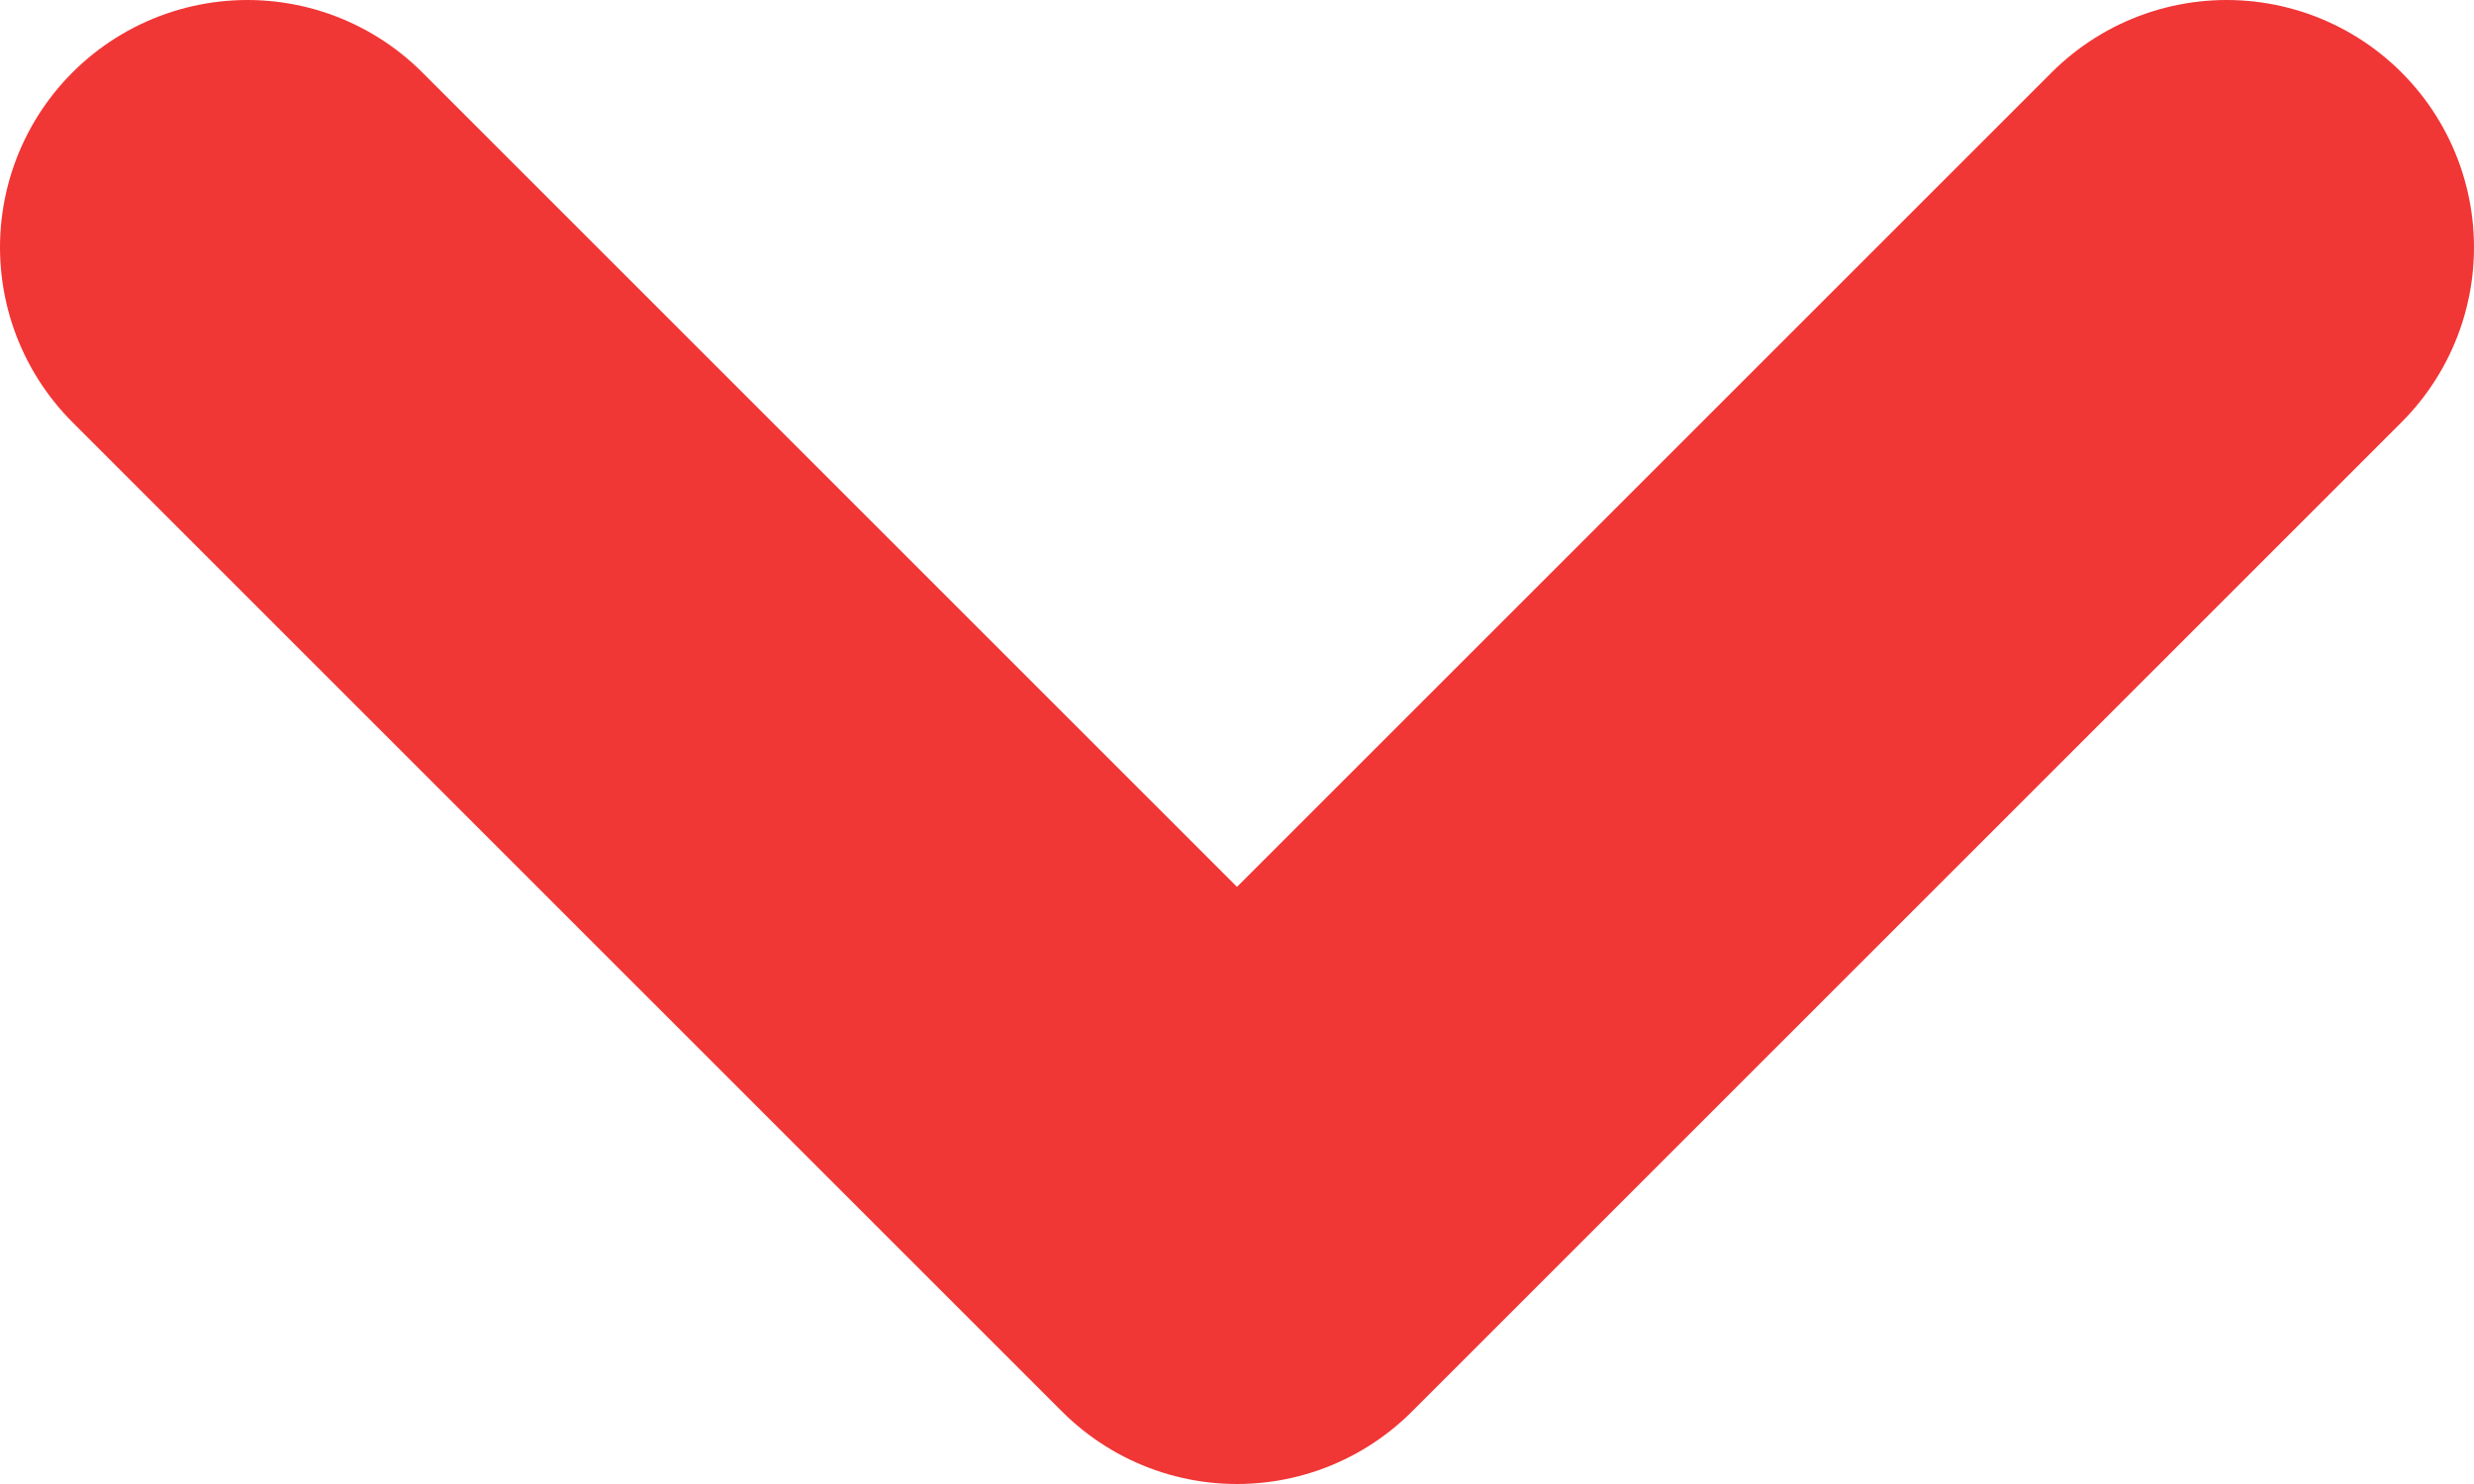 <svg width="10" height="6" viewBox="0 0 10 6" fill="none" xmlns="http://www.w3.org/2000/svg">
<path d="M9 1L5 5L1 1" stroke="#F13636" stroke-width="2" stroke-linecap="round" stroke-linejoin="round"/>
</svg>
